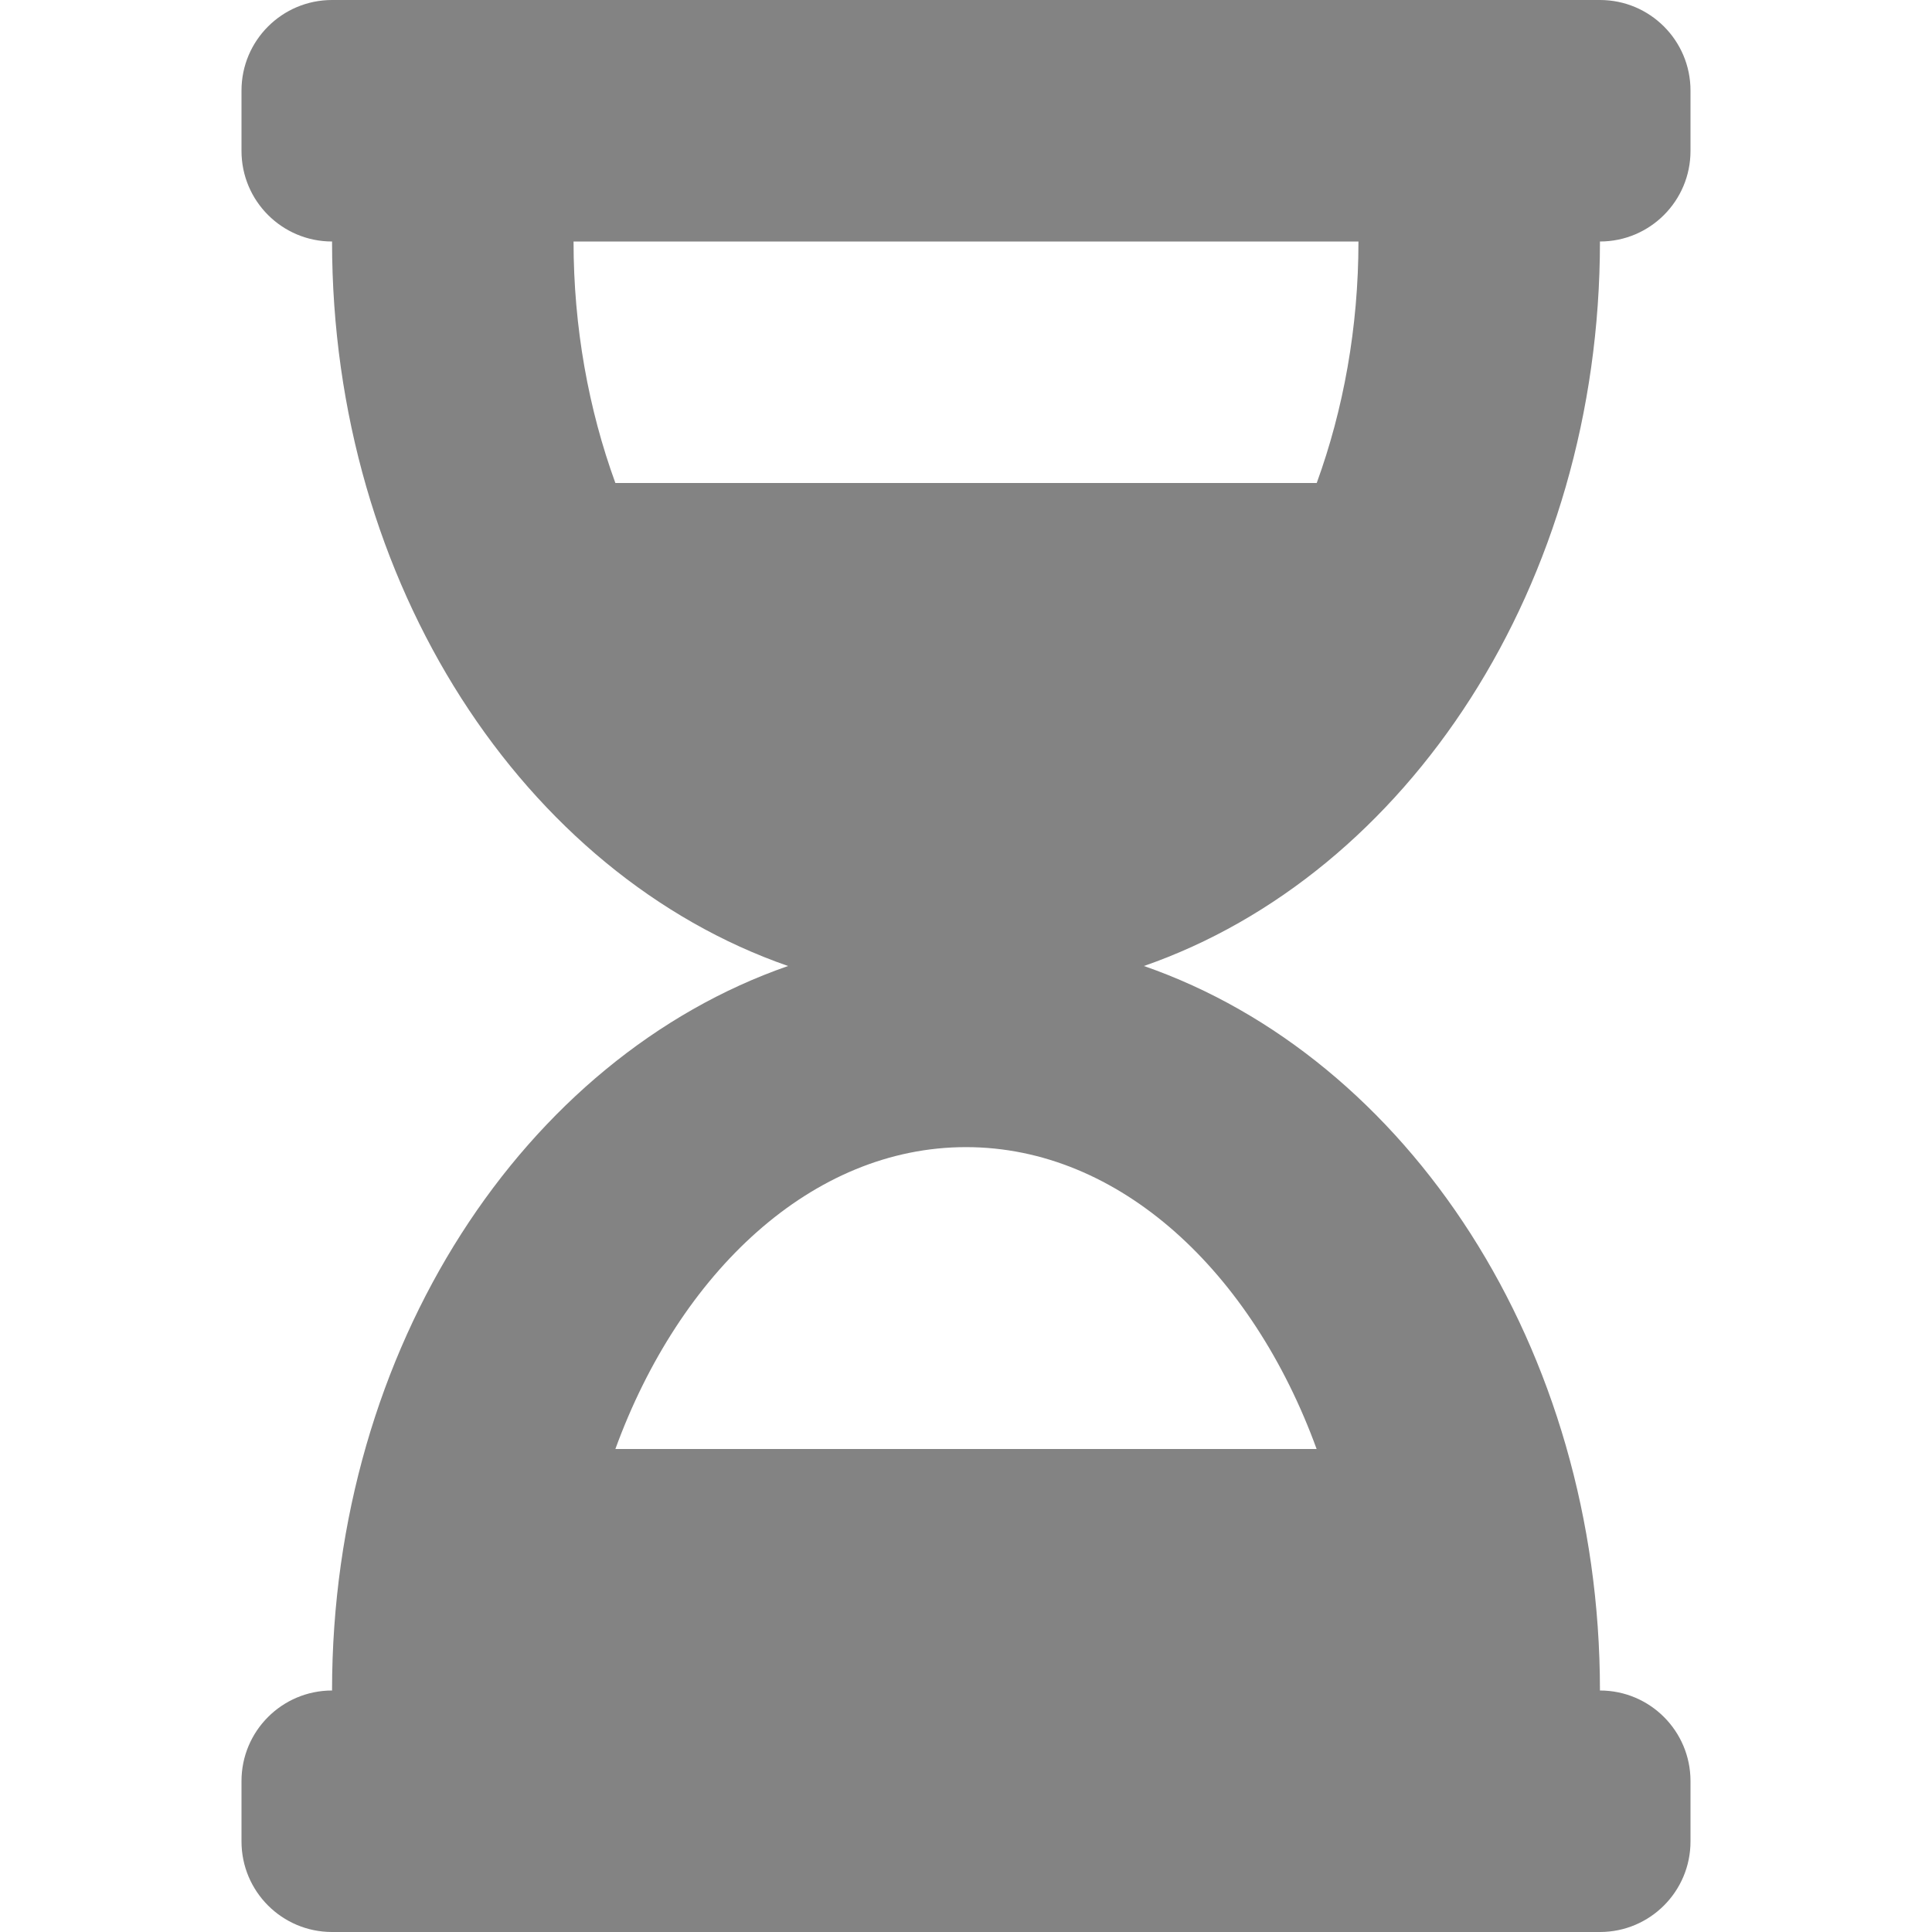 <svg width="60" height="60" viewBox="0 0 60 60" fill="none" xmlns="http://www.w3.org/2000/svg">
<path d="M49.688 0H10.312C8.759 0 7.5 1.259 7.5 2.812V4.688C7.5 6.241 8.759 7.5 10.312 7.5C10.312 18.16 16.291 27.156 24.474 30C16.291 32.844 10.312 41.84 10.312 52.5C8.759 52.5 7.5 53.759 7.5 55.312V57.188C7.5 58.741 8.759 60 10.312 60H49.688C51.241 60 52.5 58.741 52.5 57.188V55.312C52.5 53.759 51.241 52.5 49.688 52.5C49.688 41.84 43.709 32.844 35.526 30C43.709 27.156 49.688 18.16 49.688 7.5C51.241 7.5 52.5 6.241 52.5 4.688V2.812C52.5 1.259 51.241 0 49.688 0ZM40.889 45H19.111C21.11 39.516 25.216 35.625 30 35.625C34.784 35.625 38.89 39.515 40.889 45ZM40.892 15H19.111C18.28 12.72 17.812 10.166 17.812 7.5H42.188C42.188 10.172 41.72 12.725 40.892 15Z" fill="#838383"/>
</svg>
